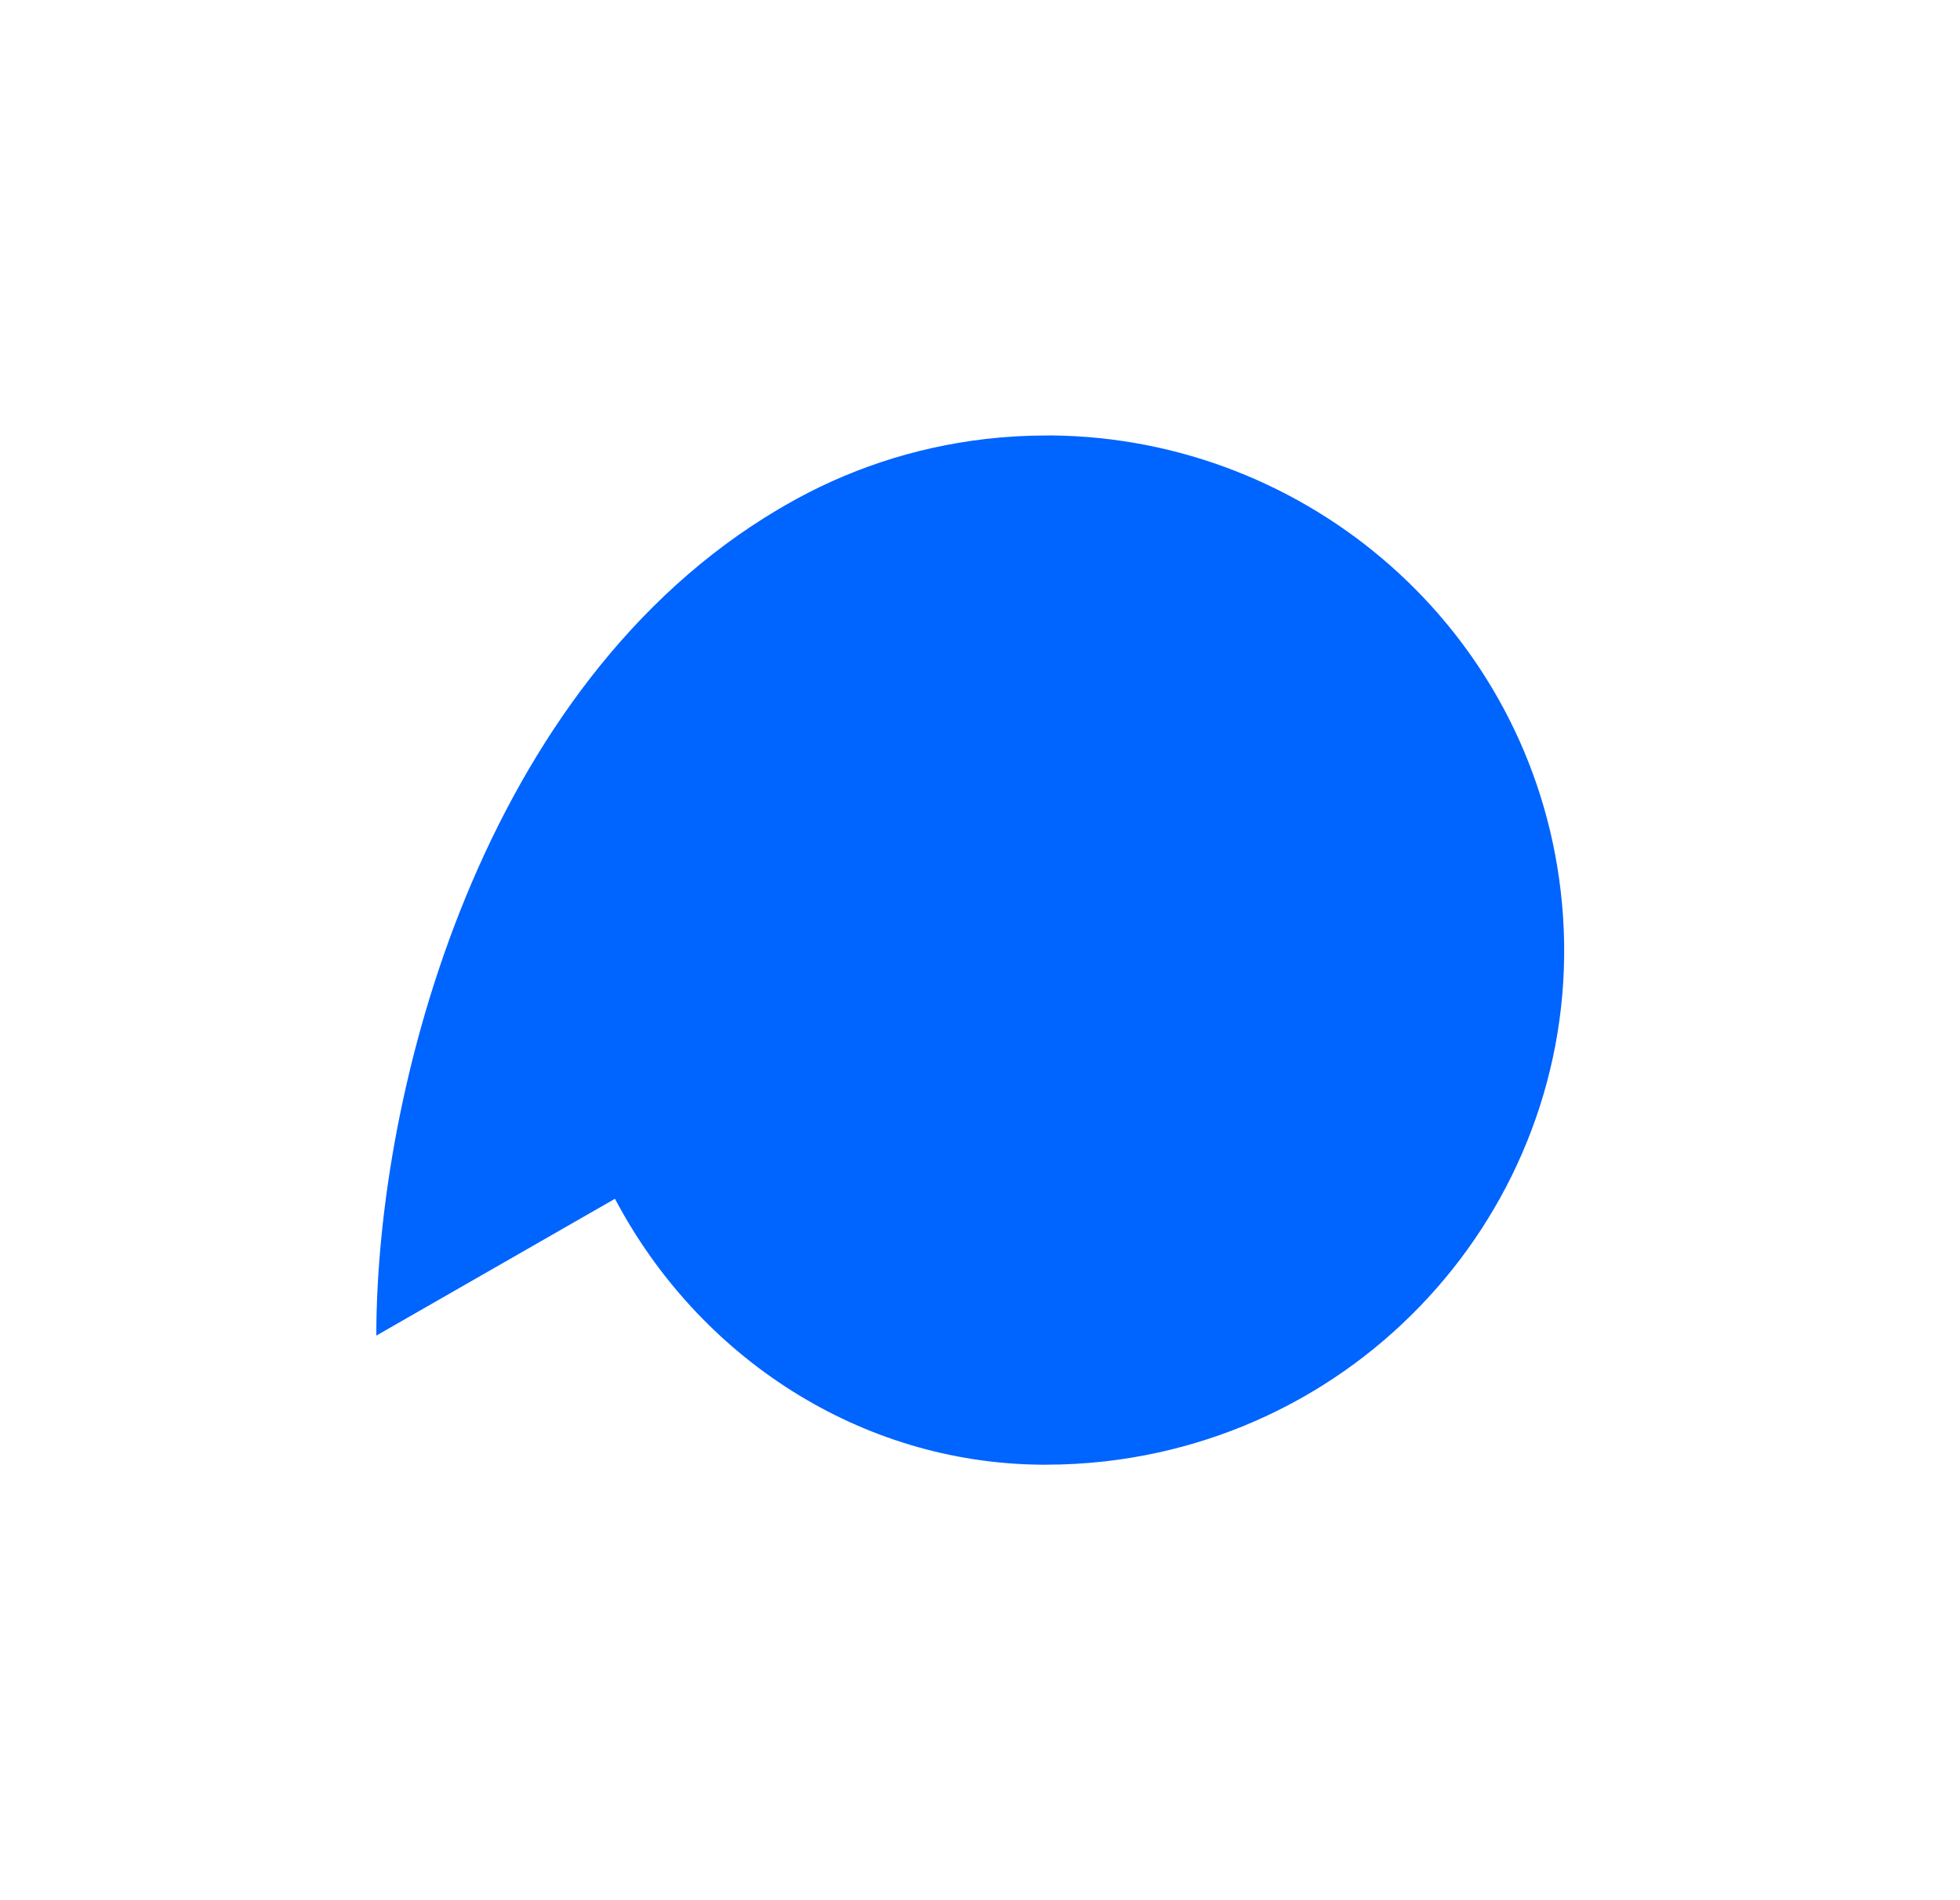 <svg width="33" height="32" viewBox="0 0 33 32" fill="none" xmlns="http://www.w3.org/2000/svg">
  <path d="M26.276 14.996C25.762 10.612 22.037 7.376 17.707 7.333C17.675 7.333 17.643 7.334 17.611 7.334C17.277 7.334 16.94 7.353 16.6 7.392C15.372 7.534 14.233 7.924 13.228 8.505L13.228 8.505C13.205 8.517 13.184 8.531 13.162 8.544C13.142 8.555 13.123 8.566 13.104 8.577C8.116 11.53 6.336 18.344 6.336 22.492L10.354 20.188C11.769 22.868 14.485 24.634 17.515 24.666C17.547 24.667 17.579 24.666 17.611 24.666C17.945 24.666 18.282 24.647 18.622 24.608C23.408 24.053 26.835 19.75 26.276 14.996Z" fill="#0064FF"/>
</svg>
